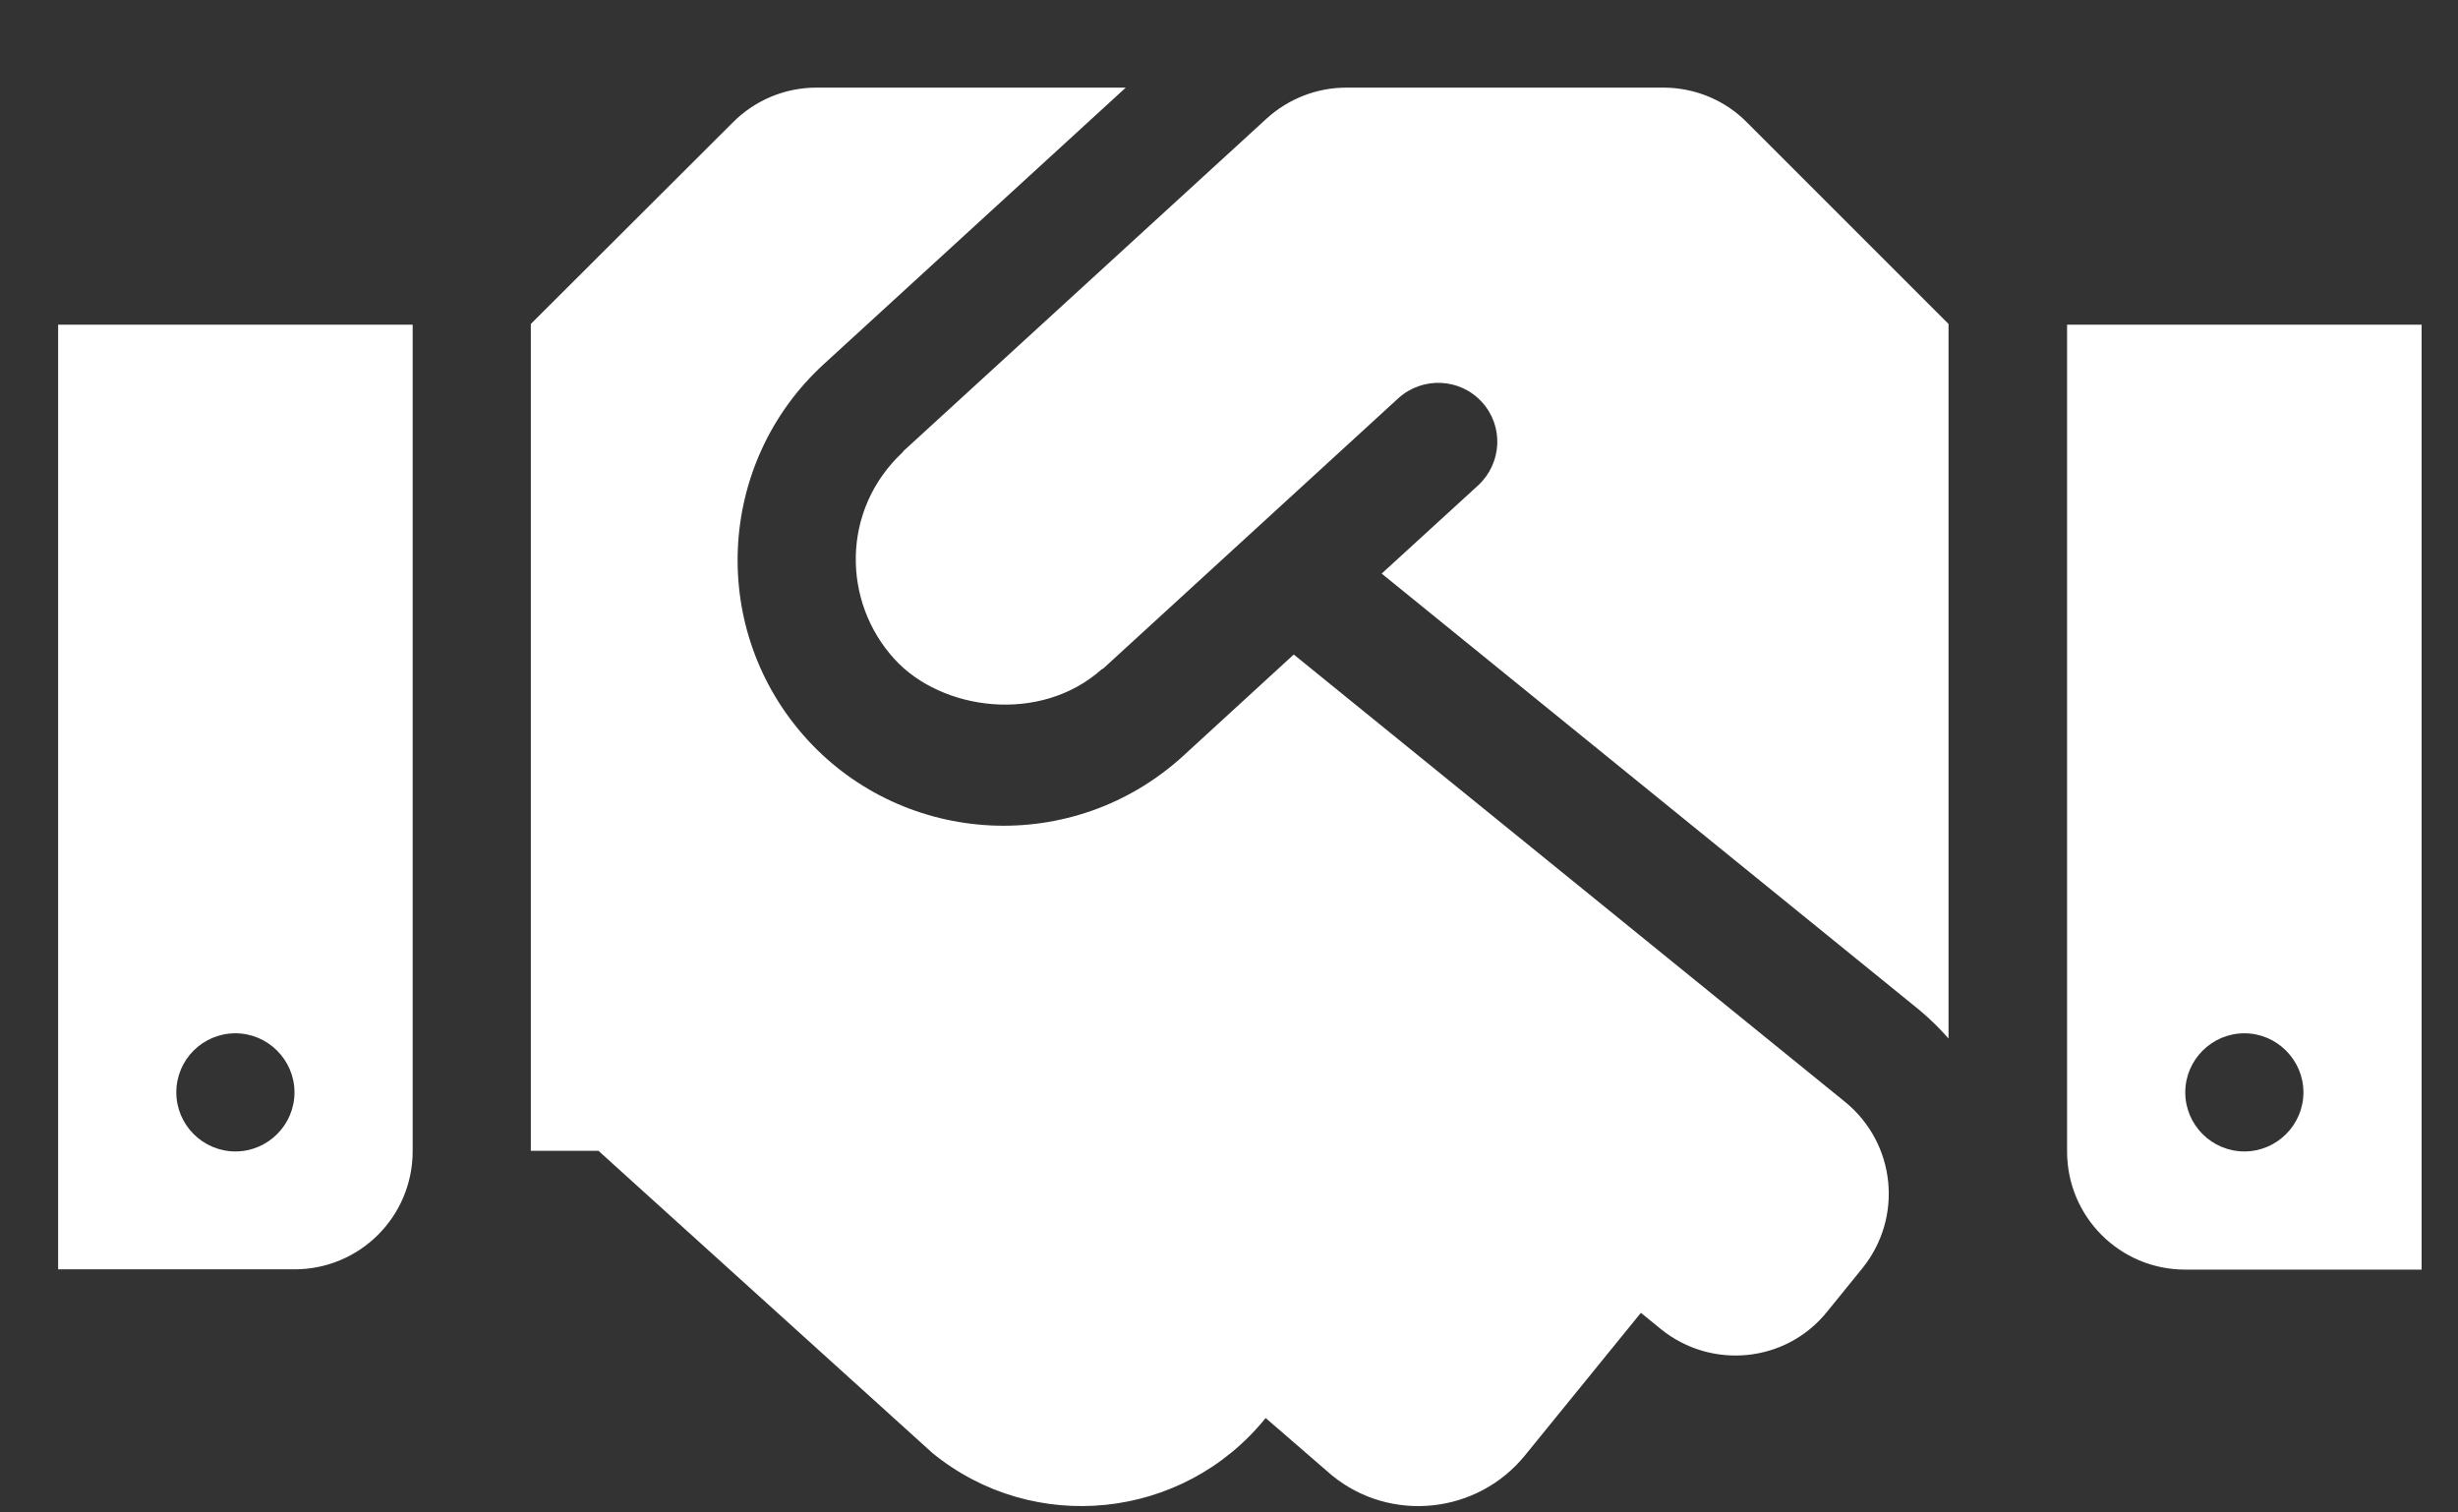 <svg width="26" height="16" viewBox="0 0 26 16" fill="none" xmlns="http://www.w3.org/2000/svg">
<rect x="0" y="0" width="26" height="16" fill="#333333" stroke="none"/>
<path d="M17.596 0.927H14.24C13.928 0.927 13.627 1.045 13.396 1.256L9.557 4.771C9.553 4.775 9.549 4.783 9.545 4.787C8.896 5.396 8.908 6.369 9.463 6.974C9.959 7.517 11.002 7.662 11.654 7.08C11.658 7.076 11.666 7.076 11.67 7.072L14.791 4.213C15.045 3.982 15.443 3.998 15.674 4.252C15.908 4.506 15.889 4.9 15.635 5.135L14.615 6.068L20.303 10.685C20.416 10.779 20.518 10.881 20.611 10.986V3.427L18.479 1.295C18.248 1.06 17.928 0.927 17.596 0.927ZM21.865 3.435V12.181C21.865 12.873 22.424 13.431 23.115 13.431H25.615V3.435H21.865ZM23.74 12.181C23.396 12.181 23.115 11.9 23.115 11.556C23.115 11.213 23.396 10.931 23.74 10.931C24.084 10.931 24.365 11.213 24.365 11.556C24.365 11.9 24.084 12.181 23.74 12.181ZM0.615 13.428H3.115C3.807 13.428 4.365 12.869 4.365 12.178V3.435H0.615V13.428ZM2.49 10.931C2.834 10.931 3.115 11.213 3.115 11.556C3.115 11.9 2.834 12.181 2.49 12.181C2.146 12.181 1.865 11.9 1.865 11.556C1.865 11.209 2.146 10.931 2.49 10.931ZM19.518 11.658L13.685 6.924L12.514 7.998C11.354 9.056 9.576 8.955 8.541 7.826C7.49 6.677 7.572 4.9 8.713 3.853L11.908 0.927H8.635C8.303 0.927 7.986 1.06 7.752 1.295L5.615 3.427V12.174H6.33L9.865 15.373C10.935 16.244 12.51 16.08 13.381 15.009L13.389 15.002L14.088 15.607C14.709 16.115 15.627 16.017 16.131 15.396L17.357 13.888L17.568 14.06C18.104 14.494 18.893 14.416 19.326 13.877L19.697 13.42C20.135 12.881 20.053 12.095 19.518 11.658Z" fill="white"/>
</svg>
